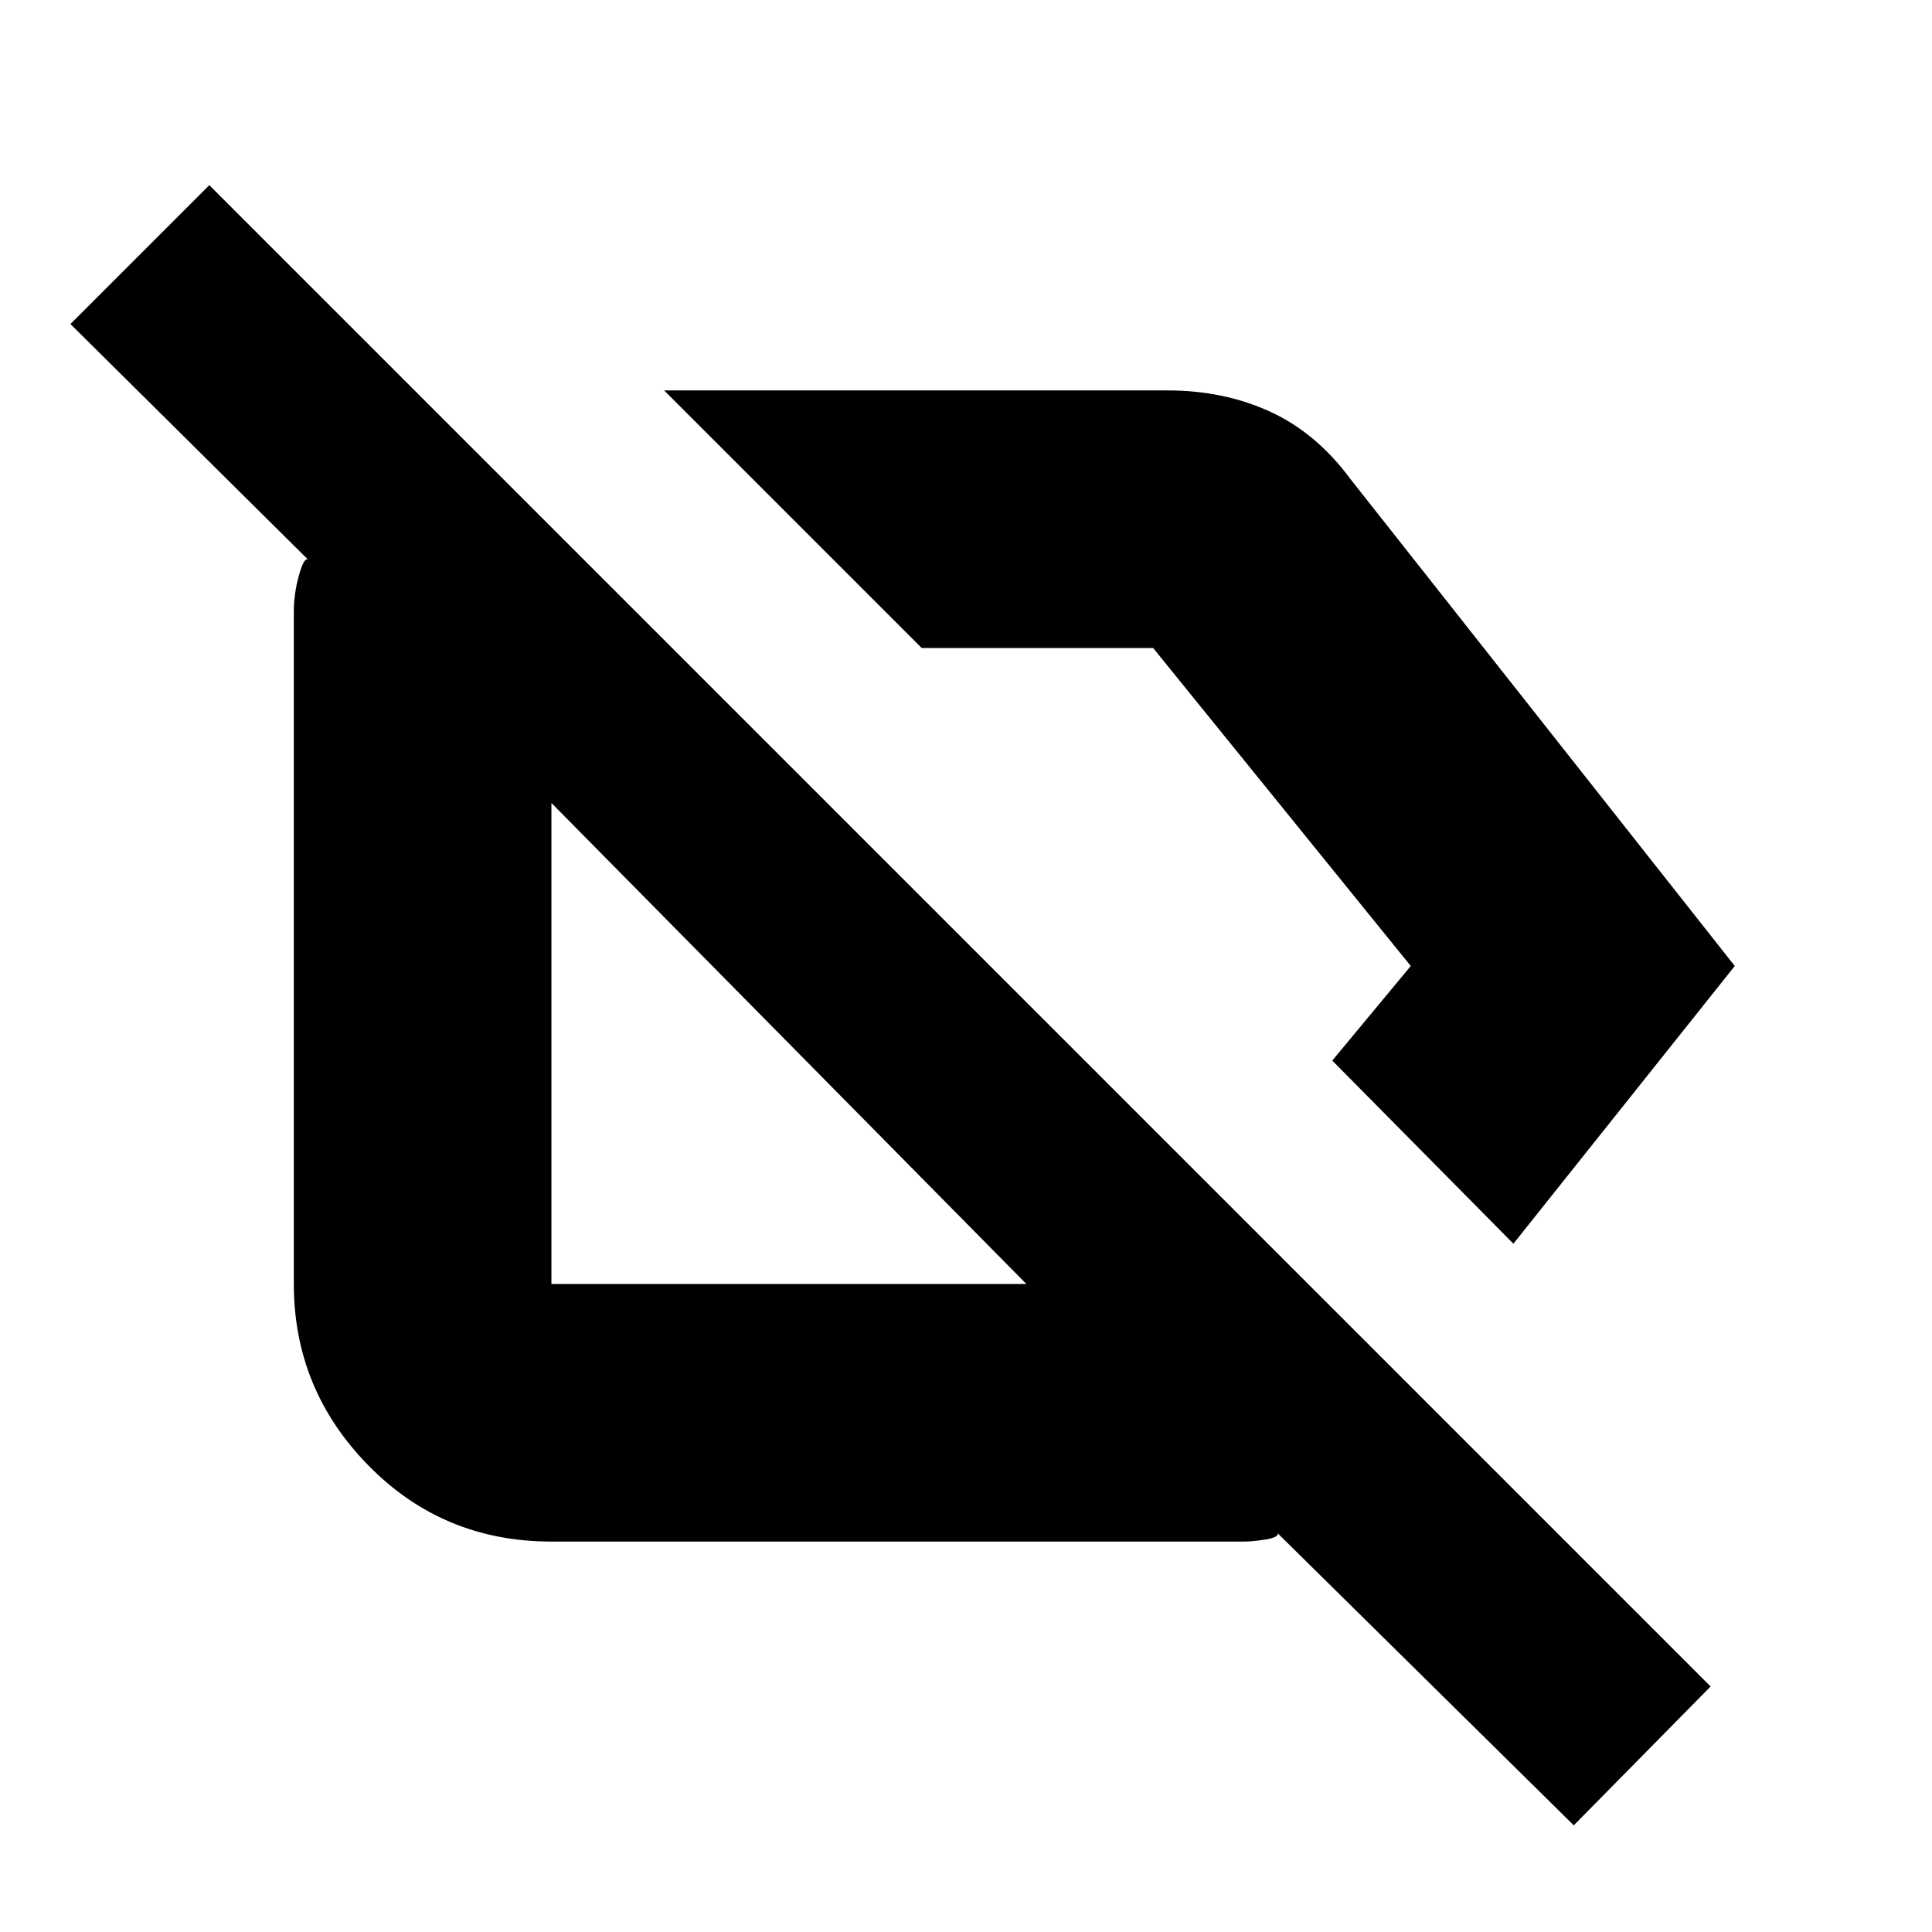 <svg xmlns="http://www.w3.org/2000/svg" height="20" viewBox="0 -960 960 960" width="20"><path d="m752-342-90-91 39-47-128-158H458L330-766h250.14Q608-766 631-755.5t40 33.5l191 242-110 138Zm30 289L635-198q0 2-6.31 3T618-194H274q-53.82 0-90.91-37.79Q146-269.57 146-322v-334q0-8.97 2.5-17.98Q151-683 153-682L35-799l69-69 746 746-68 69ZM381-453Zm173-85Zm-44 216L274-561v239h236Z"/></svg>